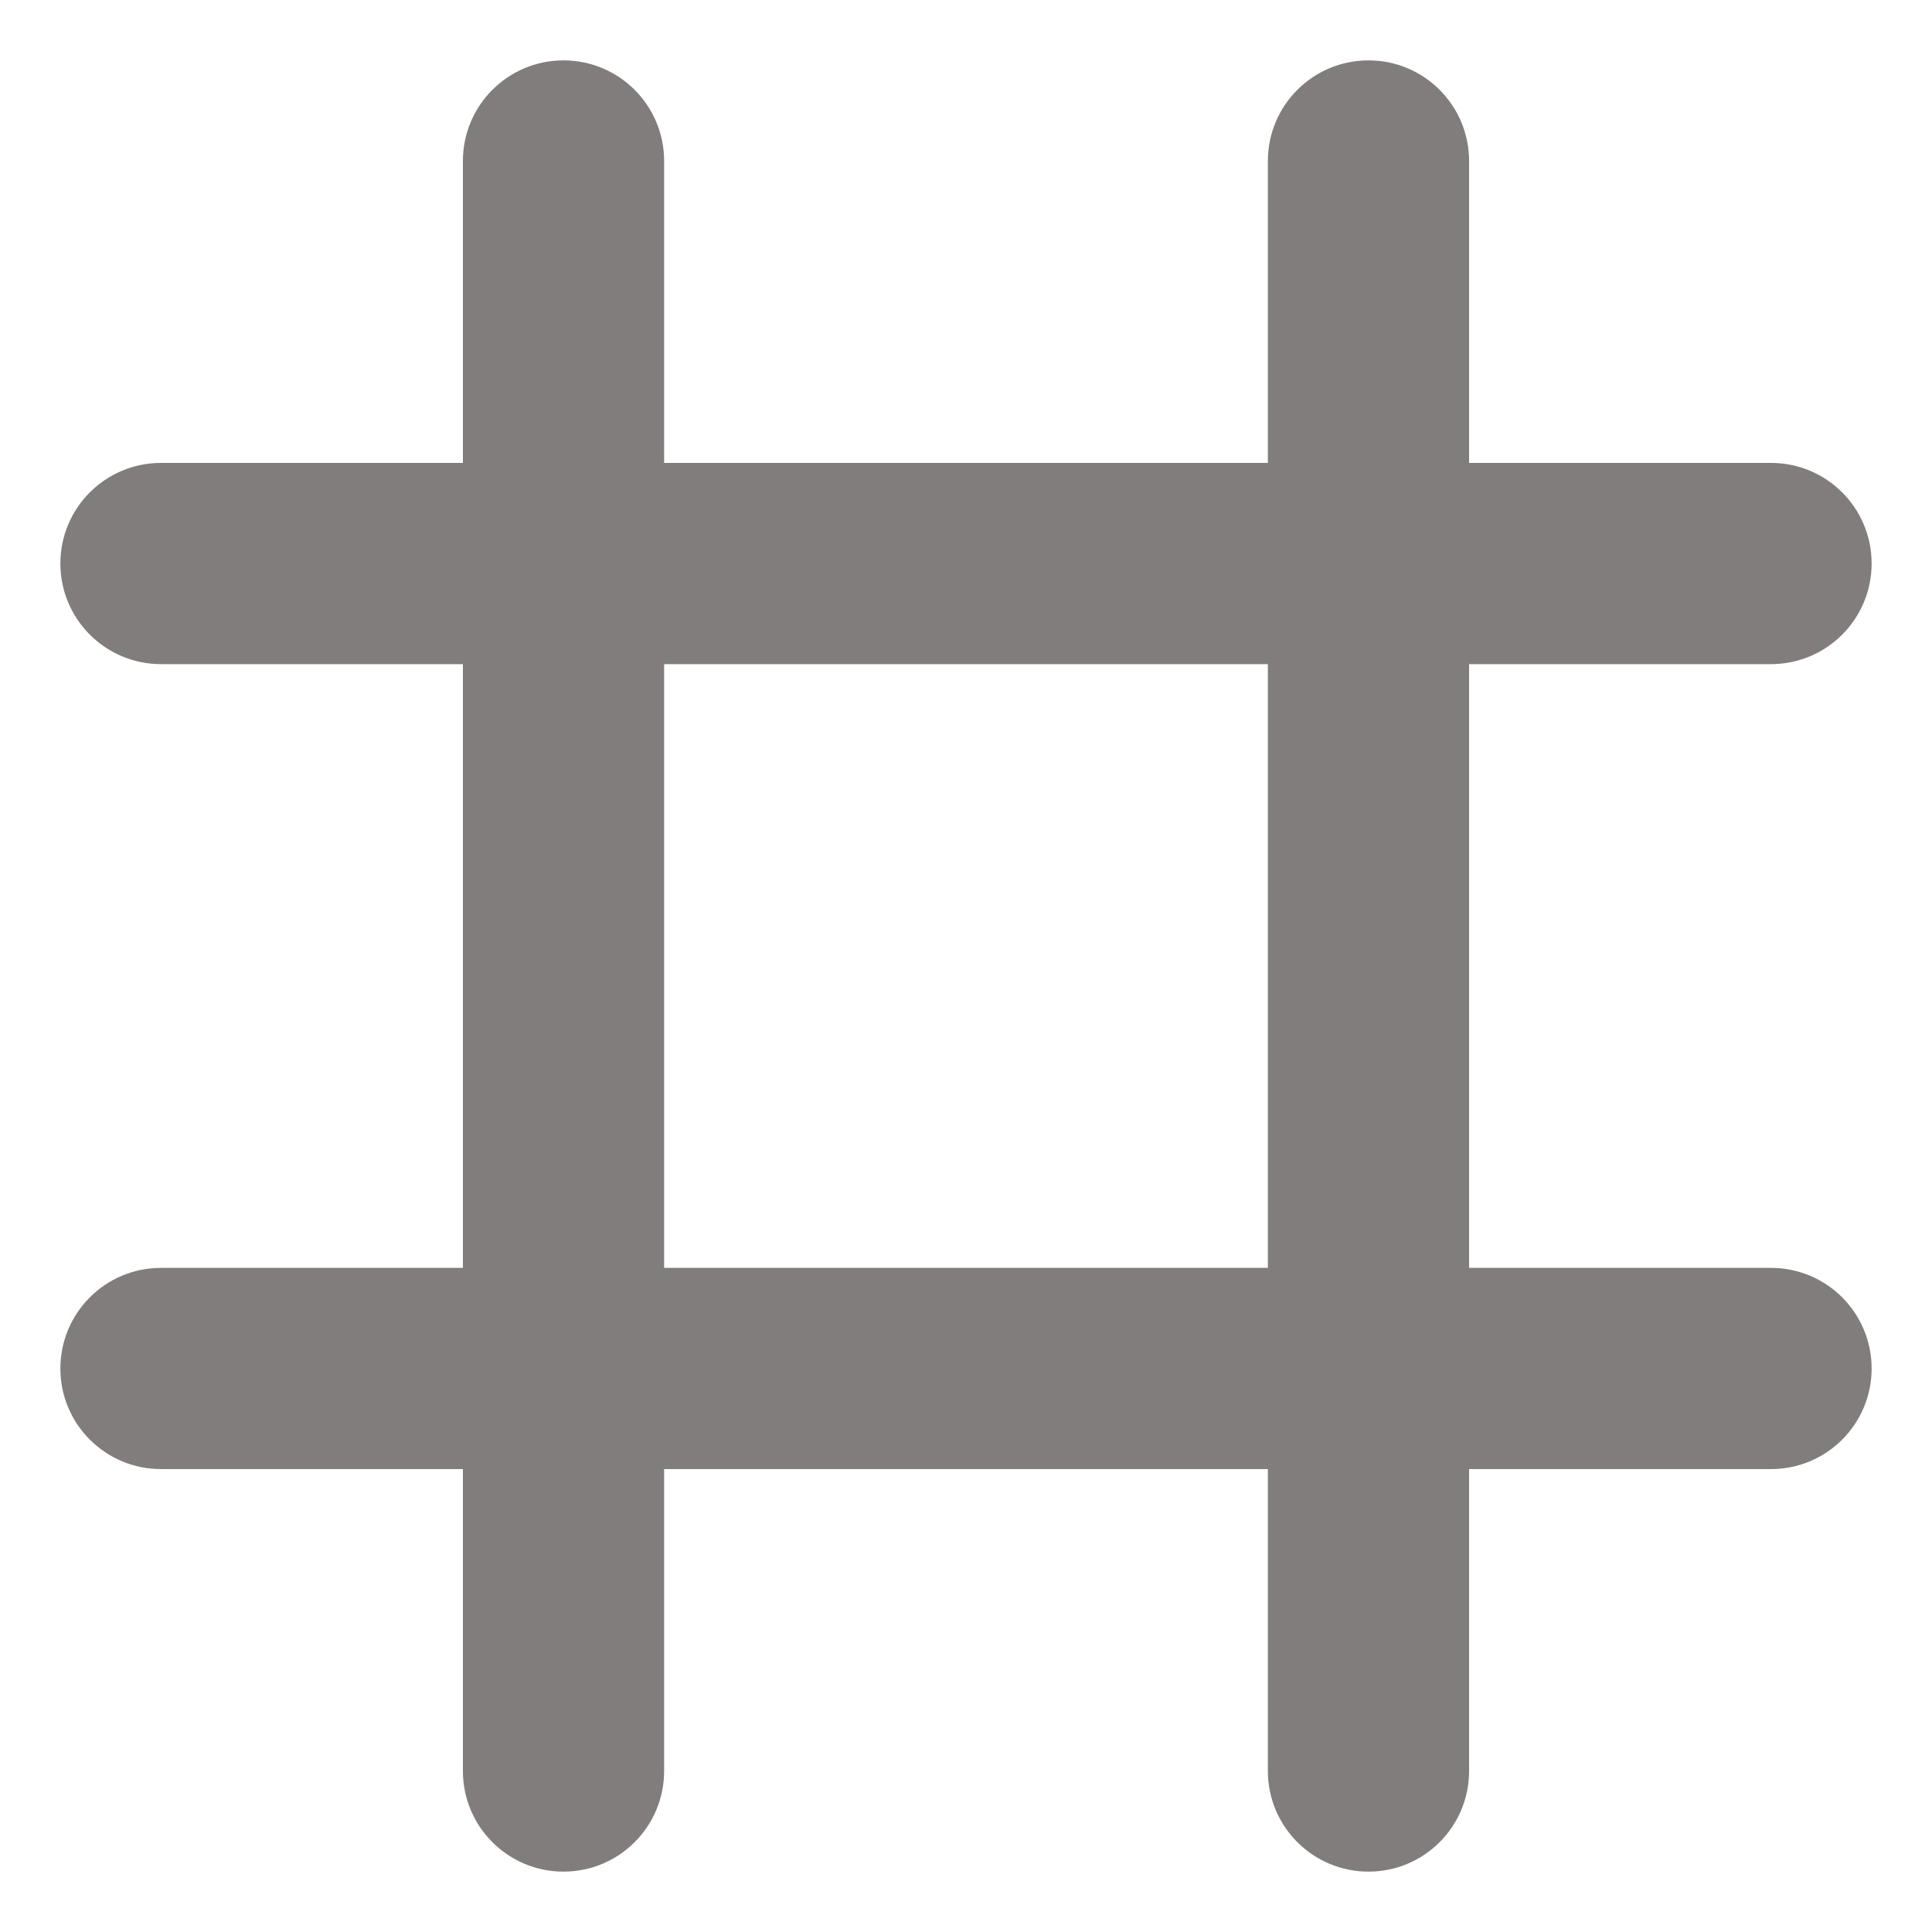 <svg width="20" height="20" viewBox="0 0 20 20" fill="none" xmlns="http://www.w3.org/2000/svg">
<path fill-rule="evenodd" clip-rule="evenodd" d="M5.833 0.625C5.258 0.625 4.792 1.091 4.792 1.667V4.792H1.667C1.091 4.792 0.625 5.258 0.625 5.833C0.625 6.409 1.091 6.875 1.667 6.875H4.792V13.125H1.667C1.091 13.125 0.625 13.591 0.625 14.167C0.625 14.742 1.091 15.208 1.667 15.208H4.792V18.333C4.792 18.909 5.258 19.375 5.833 19.375C6.409 19.375 6.875 18.909 6.875 18.333V15.208H13.125V18.333C13.125 18.909 13.591 19.375 14.167 19.375C14.742 19.375 15.208 18.909 15.208 18.333V15.208H18.333C18.909 15.208 19.375 14.742 19.375 14.167C19.375 13.591 18.909 13.125 18.333 13.125H15.208V6.875H18.333C18.909 6.875 19.375 6.409 19.375 5.833C19.375 5.258 18.909 4.792 18.333 4.792H15.208V1.667C15.208 1.091 14.742 0.625 14.167 0.625C13.591 0.625 13.125 1.091 13.125 1.667V4.792H6.875V1.667C6.875 1.091 6.409 0.625 5.833 0.625ZM6.875 13.125V6.875H13.125V13.125H6.875Z" fill="#827D7D"/>
</svg>
